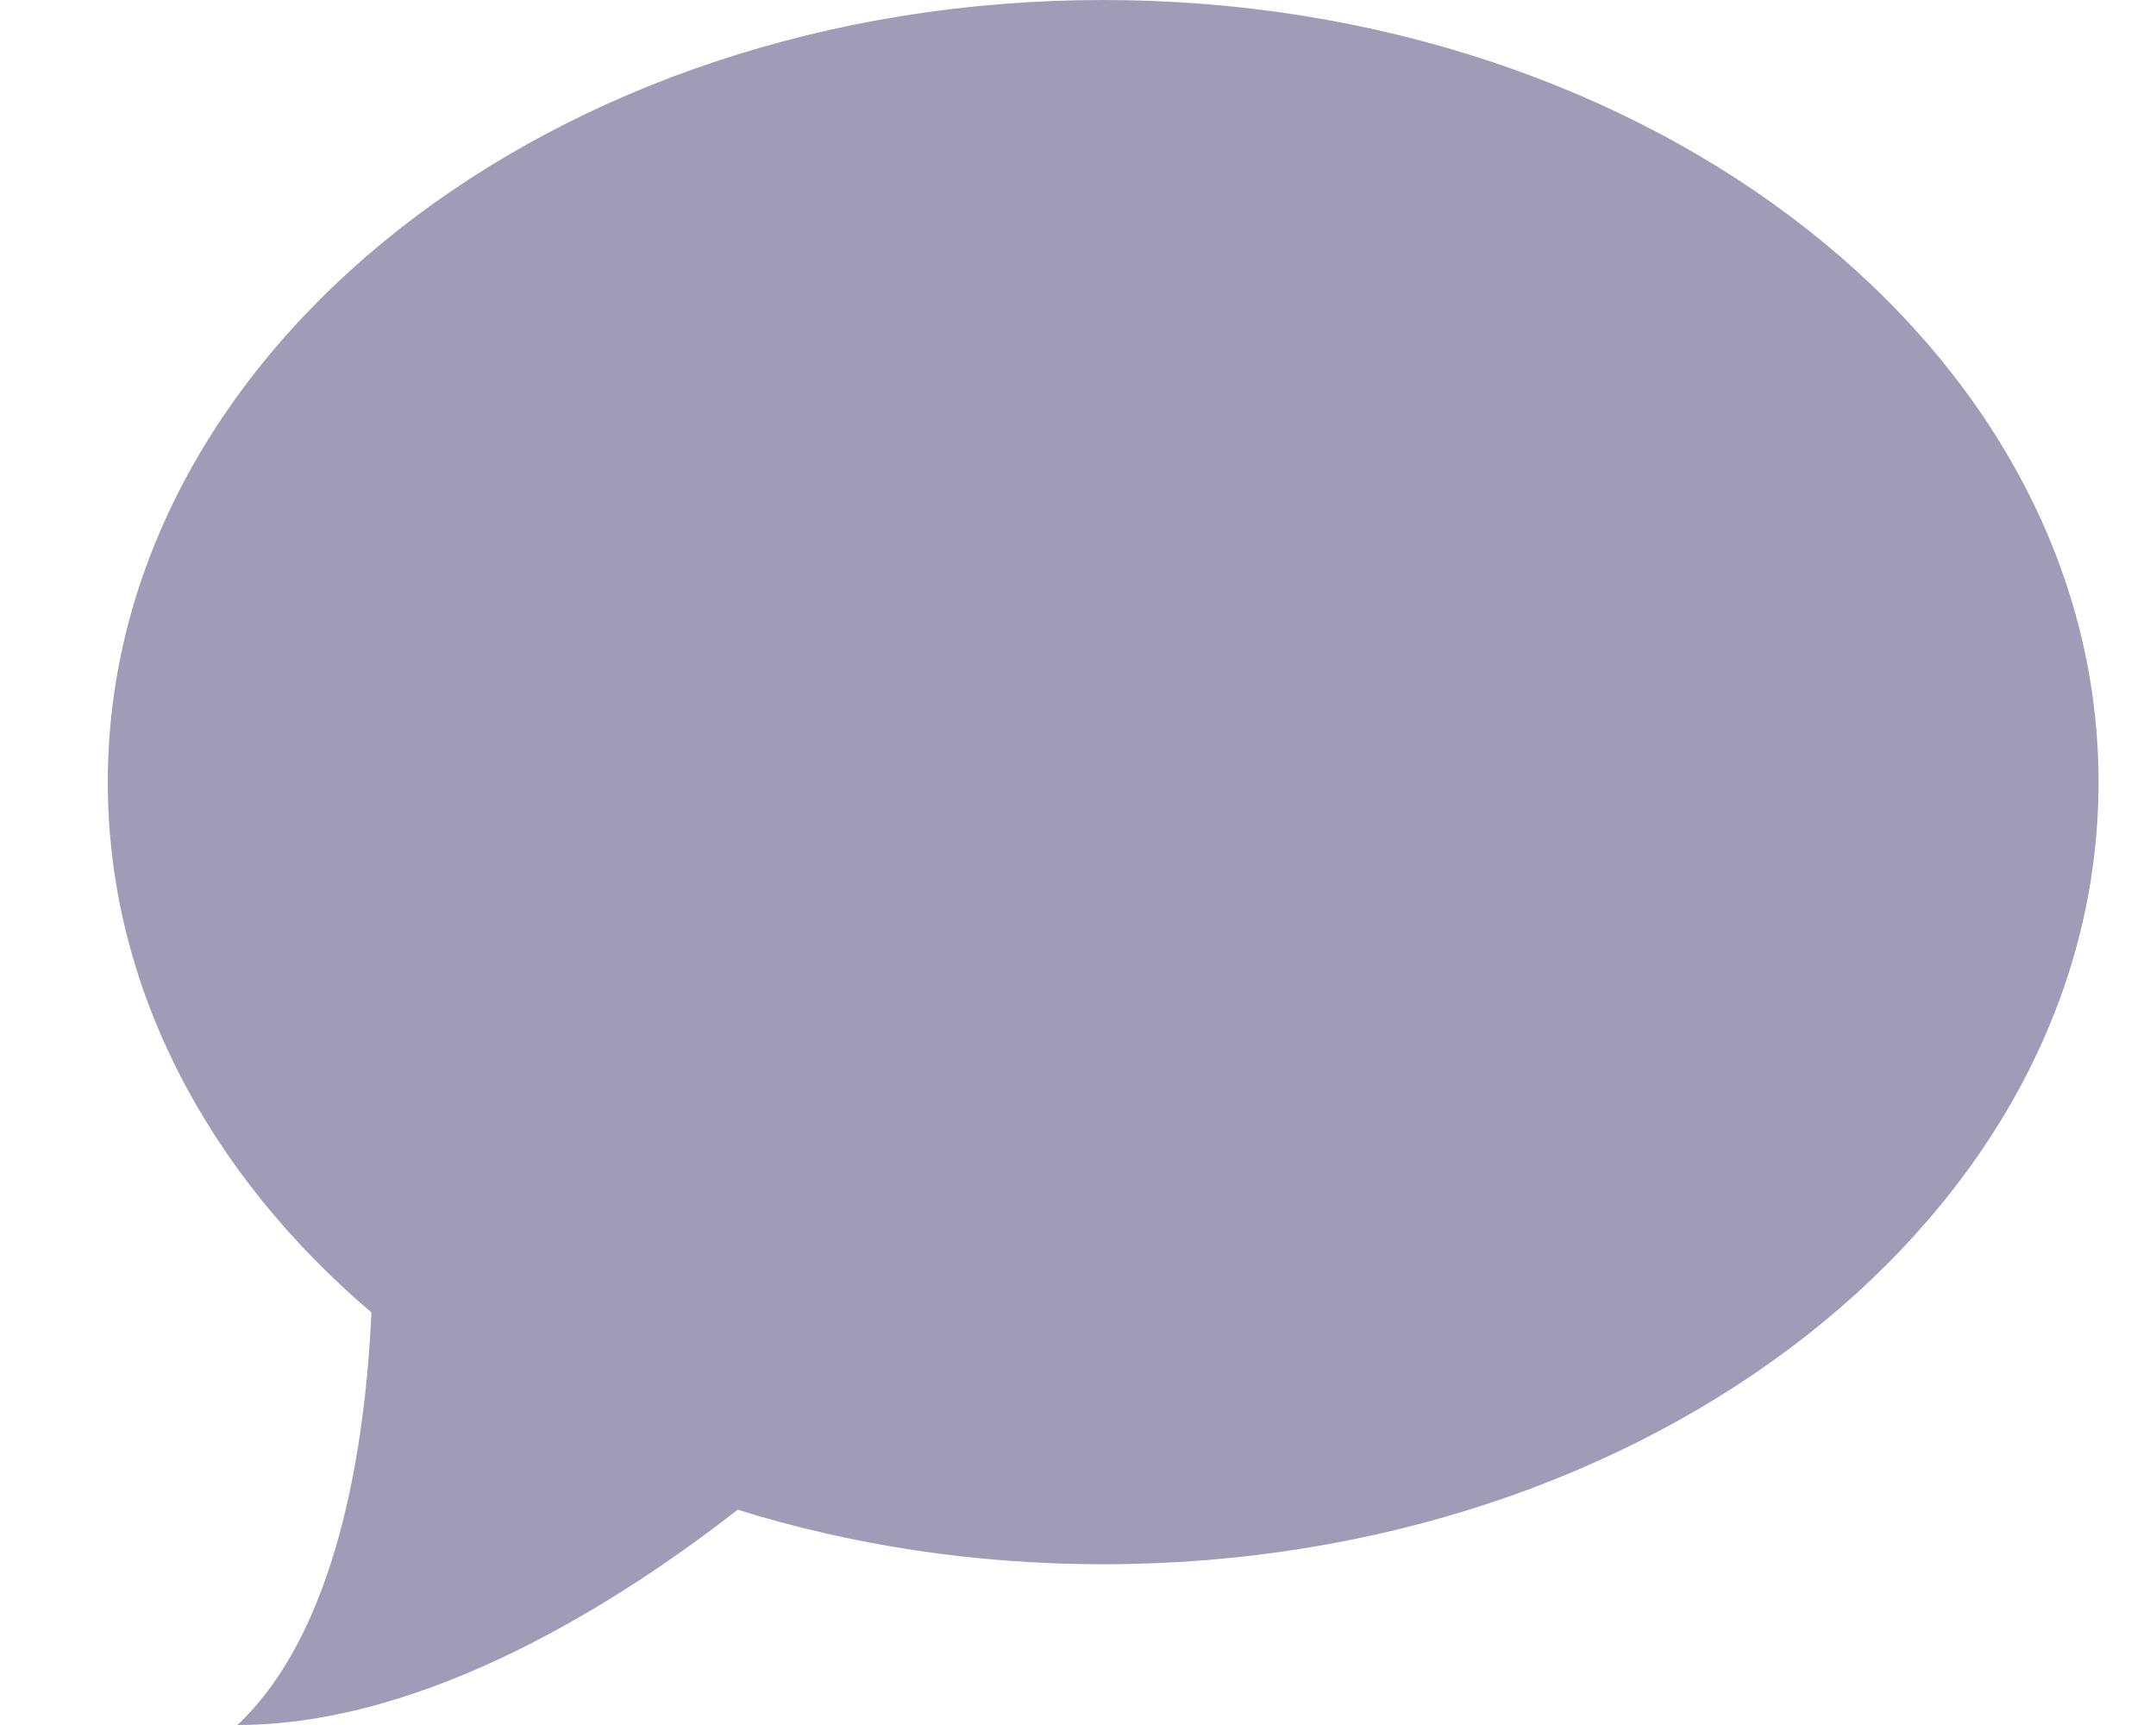 <svg width="20" height="16" viewBox="0 0 20 16" fill="none" xmlns="http://www.w3.org/2000/svg">
<path fill-rule="evenodd" clip-rule="evenodd" d="M10.233 0C5.134 0 1 3.249 1 7.255C1 9.152 1.927 10.881 3.446 12.174C3.387 13.433 3.126 15.127 2.203 16C3.967 16 5.772 14.839 6.843 14.003C7.893 14.33 9.037 14.509 10.233 14.509C15.333 14.509 19.467 11.261 19.467 7.255C19.467 3.249 15.333 0 10.233 0Z" fill="#A09BB6"/>
</svg>

